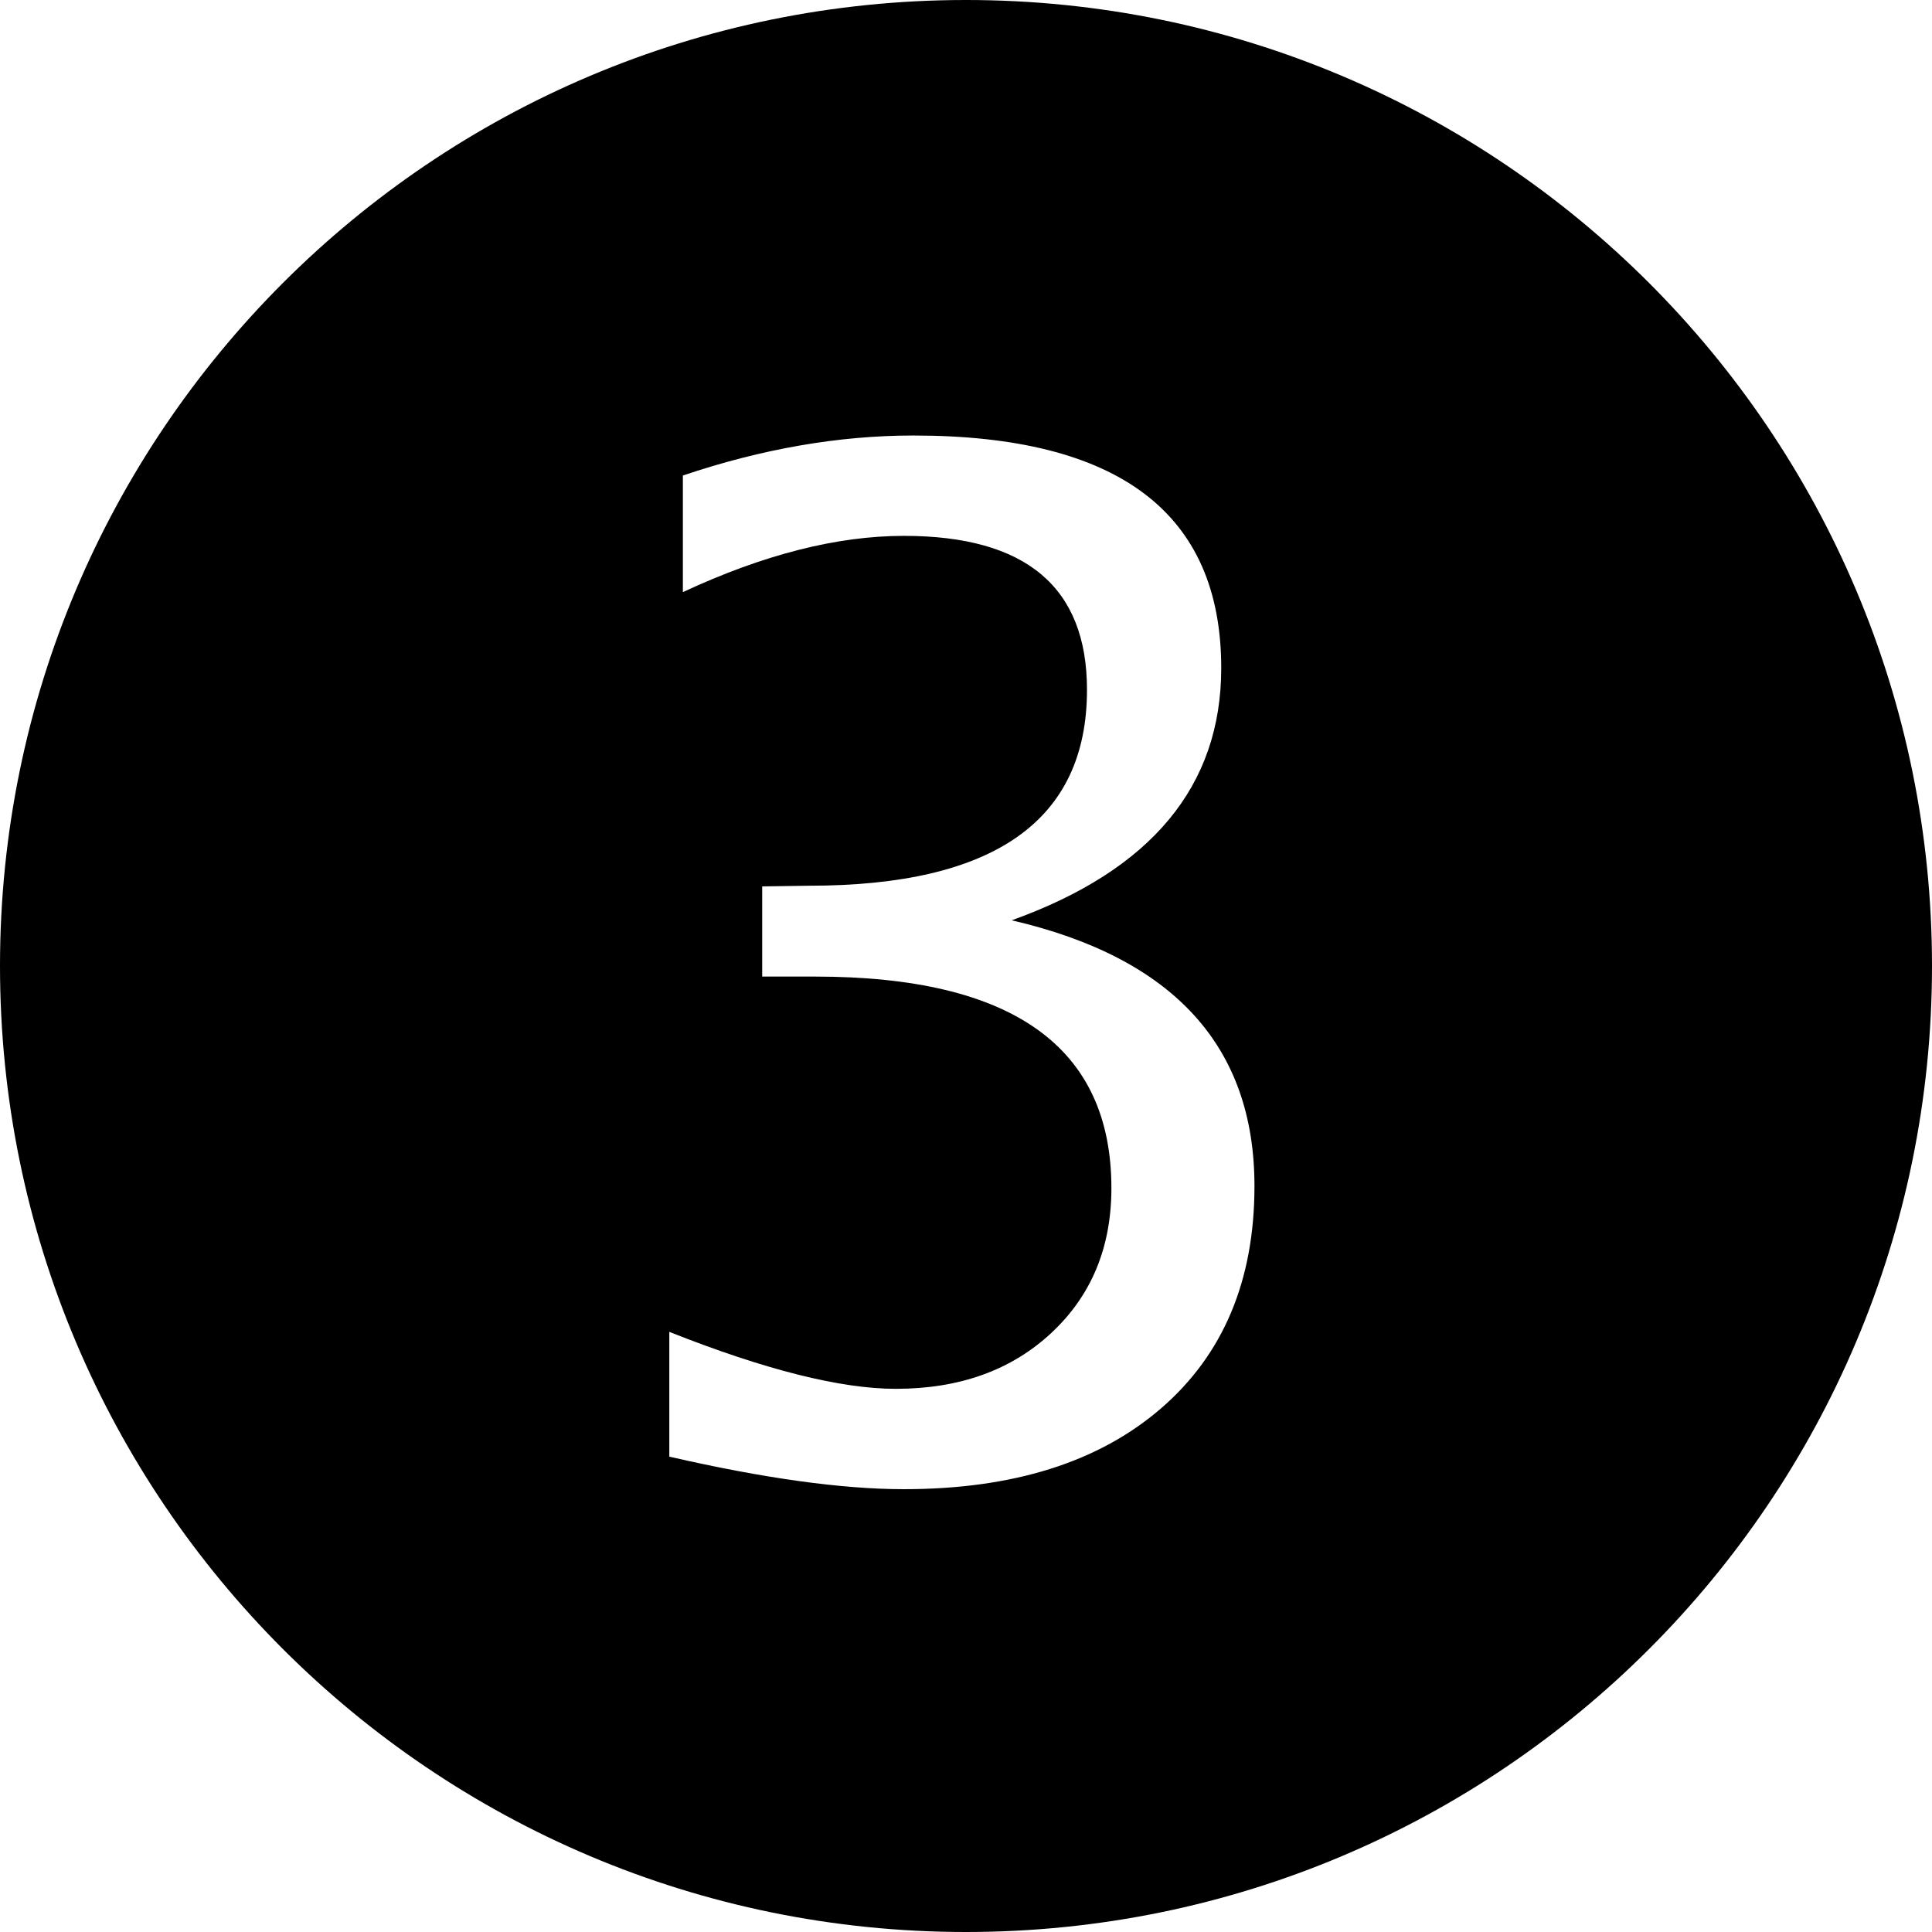 <?xml version="1.0" encoding="UTF-8" standalone="no"?>
<svg width="256px" height="256px" viewBox="0 0 256 256" version="1.1" xmlns="http://www.w3.org/2000/svg" xmlns:xlink="http://www.w3.org/1999/xlink">
    <!-- Generator: Sketch 3.8.3 (29802) - http://www.bohemiancoding.com/sketch -->
    <title>3</title>
    <desc>Created with Sketch.</desc>
    <defs></defs>
    <g id="Manuals" stroke="none" stroke-width="1" fill="none" fill-rule="evenodd">
        <g id="3" fill="#000000">
            <path d="M128,256 C198.692,256 256,198.692 256,128 C256,57.308 198.692,0 128,0 C57.308,0 0,57.308 0,128 C0,198.692 57.308,256 128,256 Z M88.688,193.012 L88.688,176.48 C101.385,181.512 111.388,184.027 118.695,184.027 C127.141,184.027 134.014,181.557 139.314,176.615 C144.615,171.674 147.266,165.28 147.266,157.434 C147.266,138.746 134.179,129.402 108.004,129.402 L100.996,129.402 L100.996,117.453 L107.195,117.363 C131.753,117.363 144.031,108.708 144.031,91.398 C144.031,77.802 135.945,71.004 119.773,71.004 C110.909,71.004 101.146,73.49 90.484,78.461 L90.484,63.008 C100.966,59.474 111.148,57.707 121.031,57.707 C148.224,57.707 161.82,67.979 161.82,88.523 C161.82,104.156 152.566,115.297 134.059,121.945 C155.501,126.917 166.223,138.656 166.223,157.164 C166.223,169.682 162.09,179.505 153.824,186.633 C145.559,193.76 134.208,197.324 119.773,197.324 C111.568,197.324 101.206,195.887 88.688,193.012 Z" id="Combined-Shape"></path>
        </g>
    </g>
</svg>